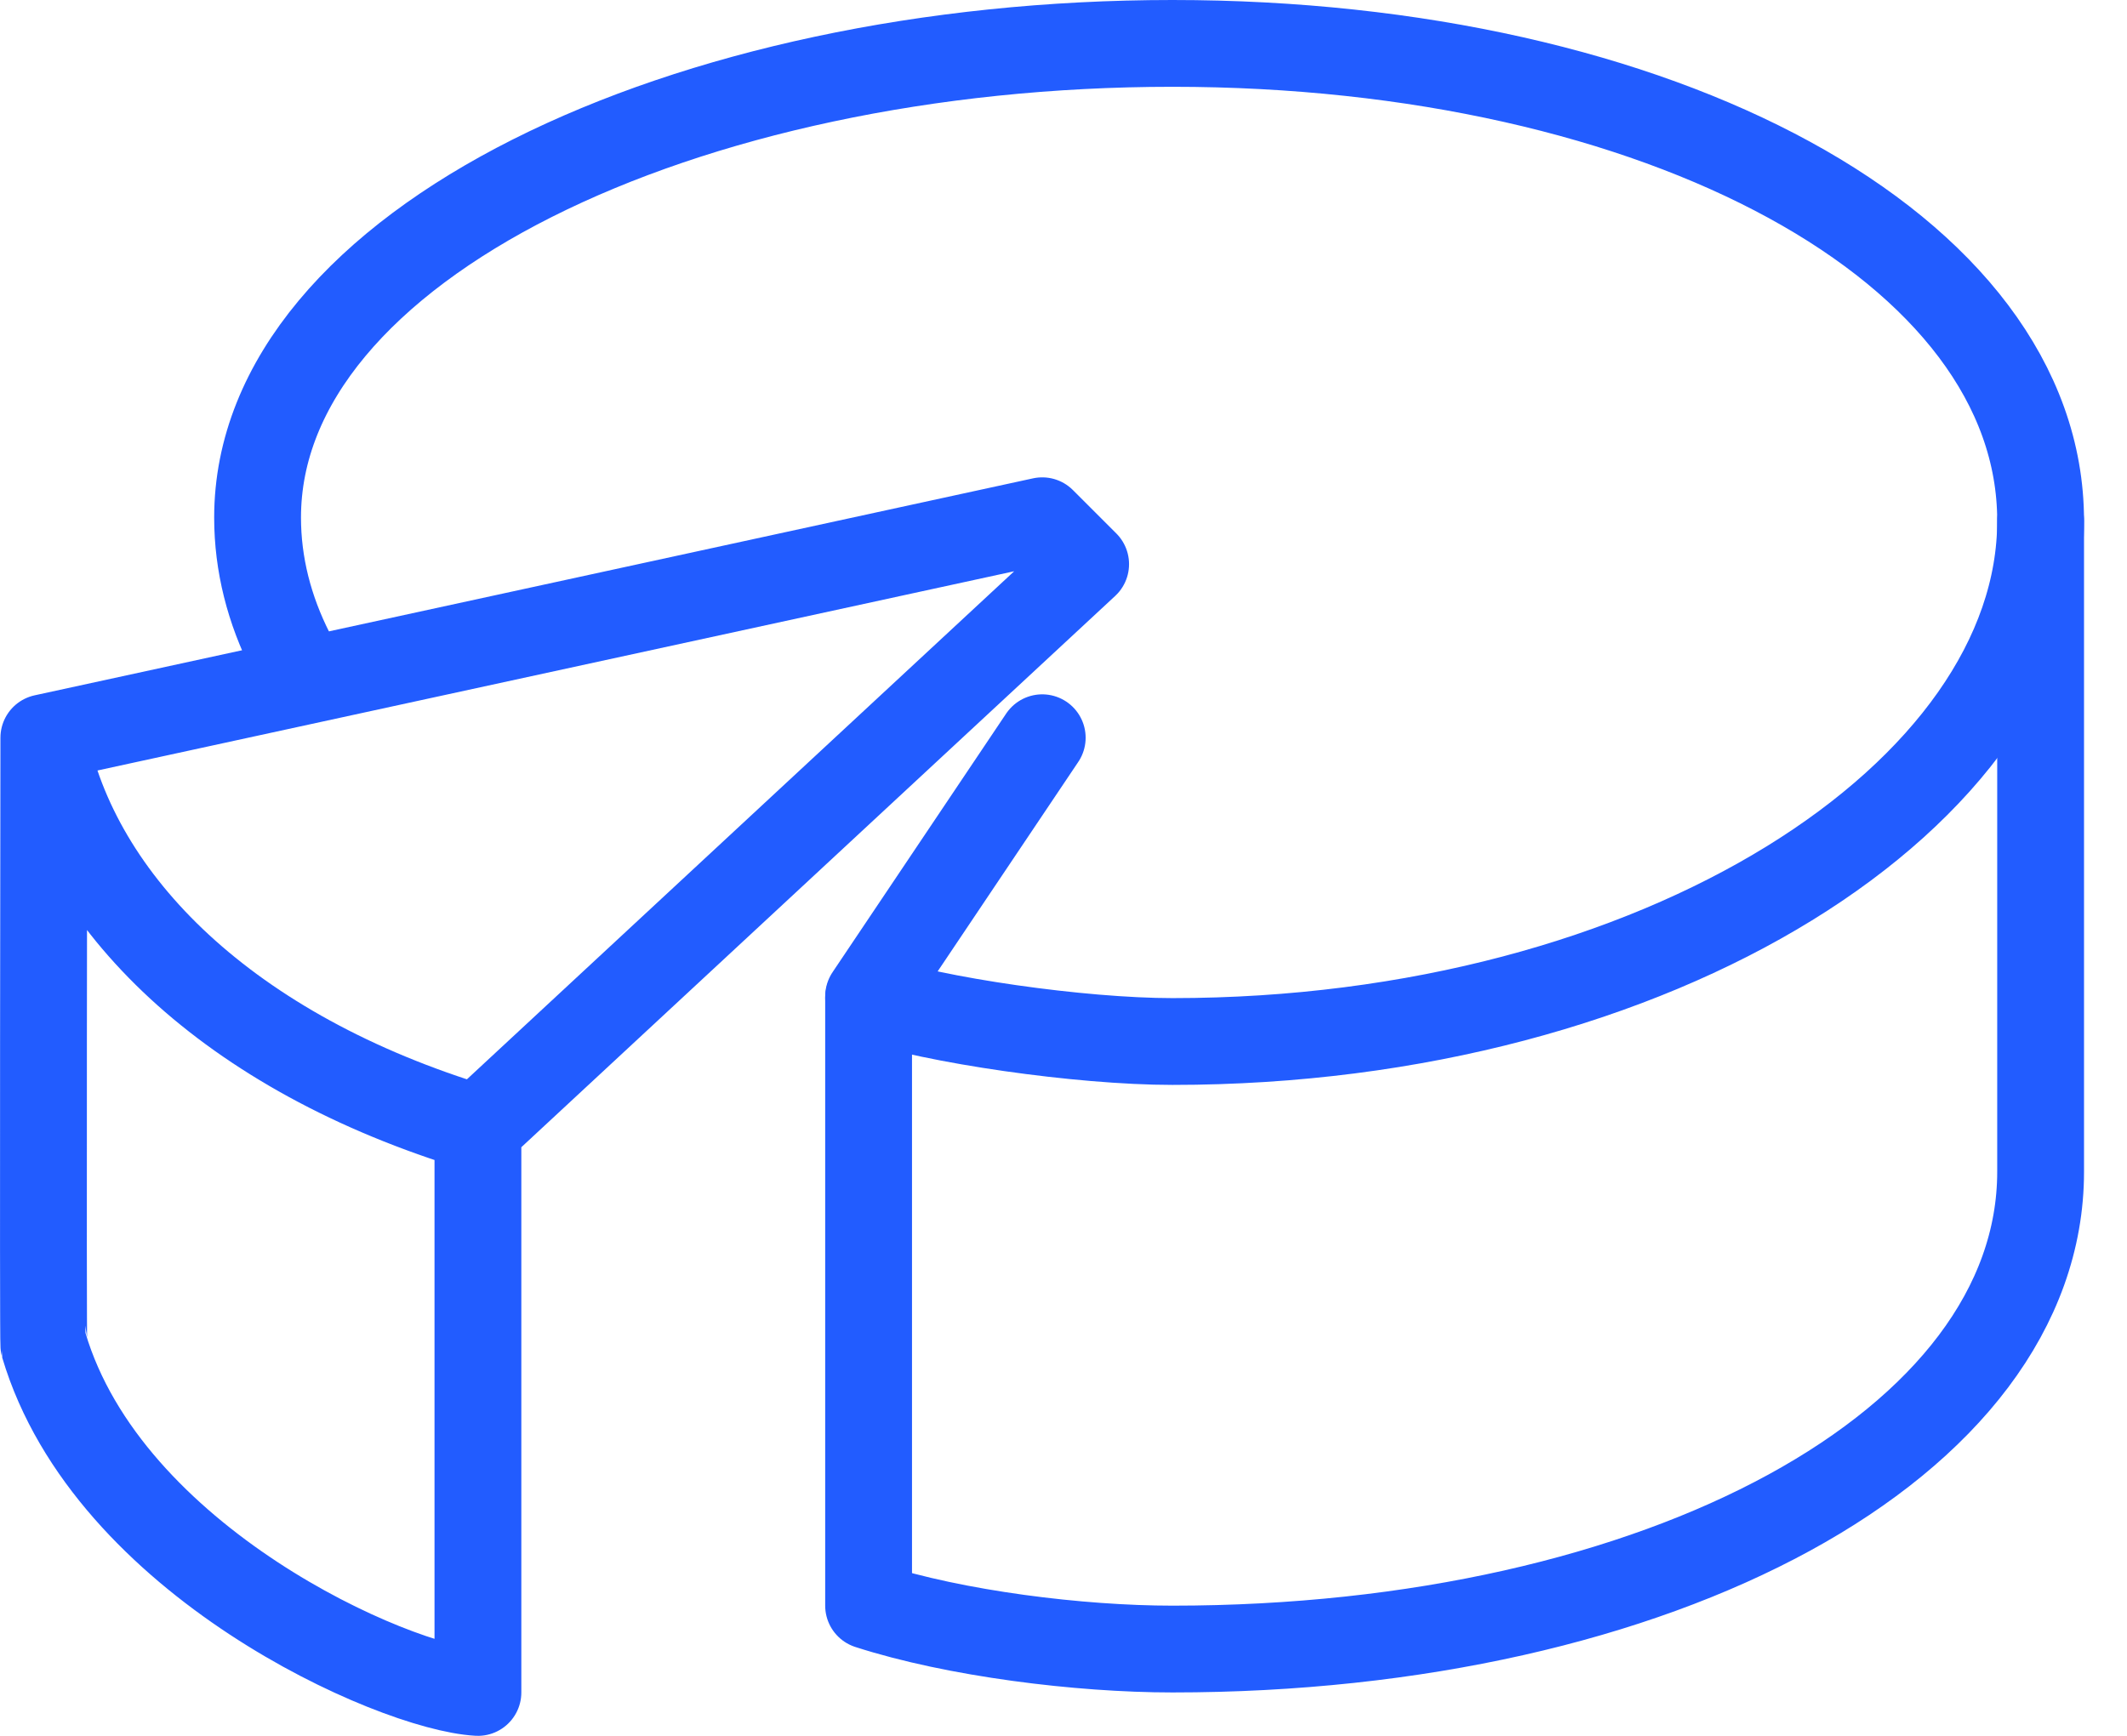 <svg width="49" height="40" xmlns="http://www.w3.org/2000/svg"><g transform="translate(1 1)" stroke="#225CFF" stroke-width="2" fill="none" fill-rule="evenodd" stroke-linecap="round" stroke-linejoin="round"><path d="M5.704 14.039c-.501-.989-.77-2.034-.77-3.113C4.934 4.641 14.788 0 26.01 0c11.222 0 20 4.715 20 11 0 6.286-8.778 12-20 12-2.126 0-5.503-.489-7-1"/><path d="M.01 16l23-5 1 1-14 13v13c-1.943-.11-8.522-3.021-10-8-.022-.074 0-14 0-14zm23 0l-4 5.96V36c2 .646 4.859 1 7 1 11.222 0 20-4.714 20-11V11m-36 14c-5.746-1.732-9.253-5.2-10-9"/></g></svg>